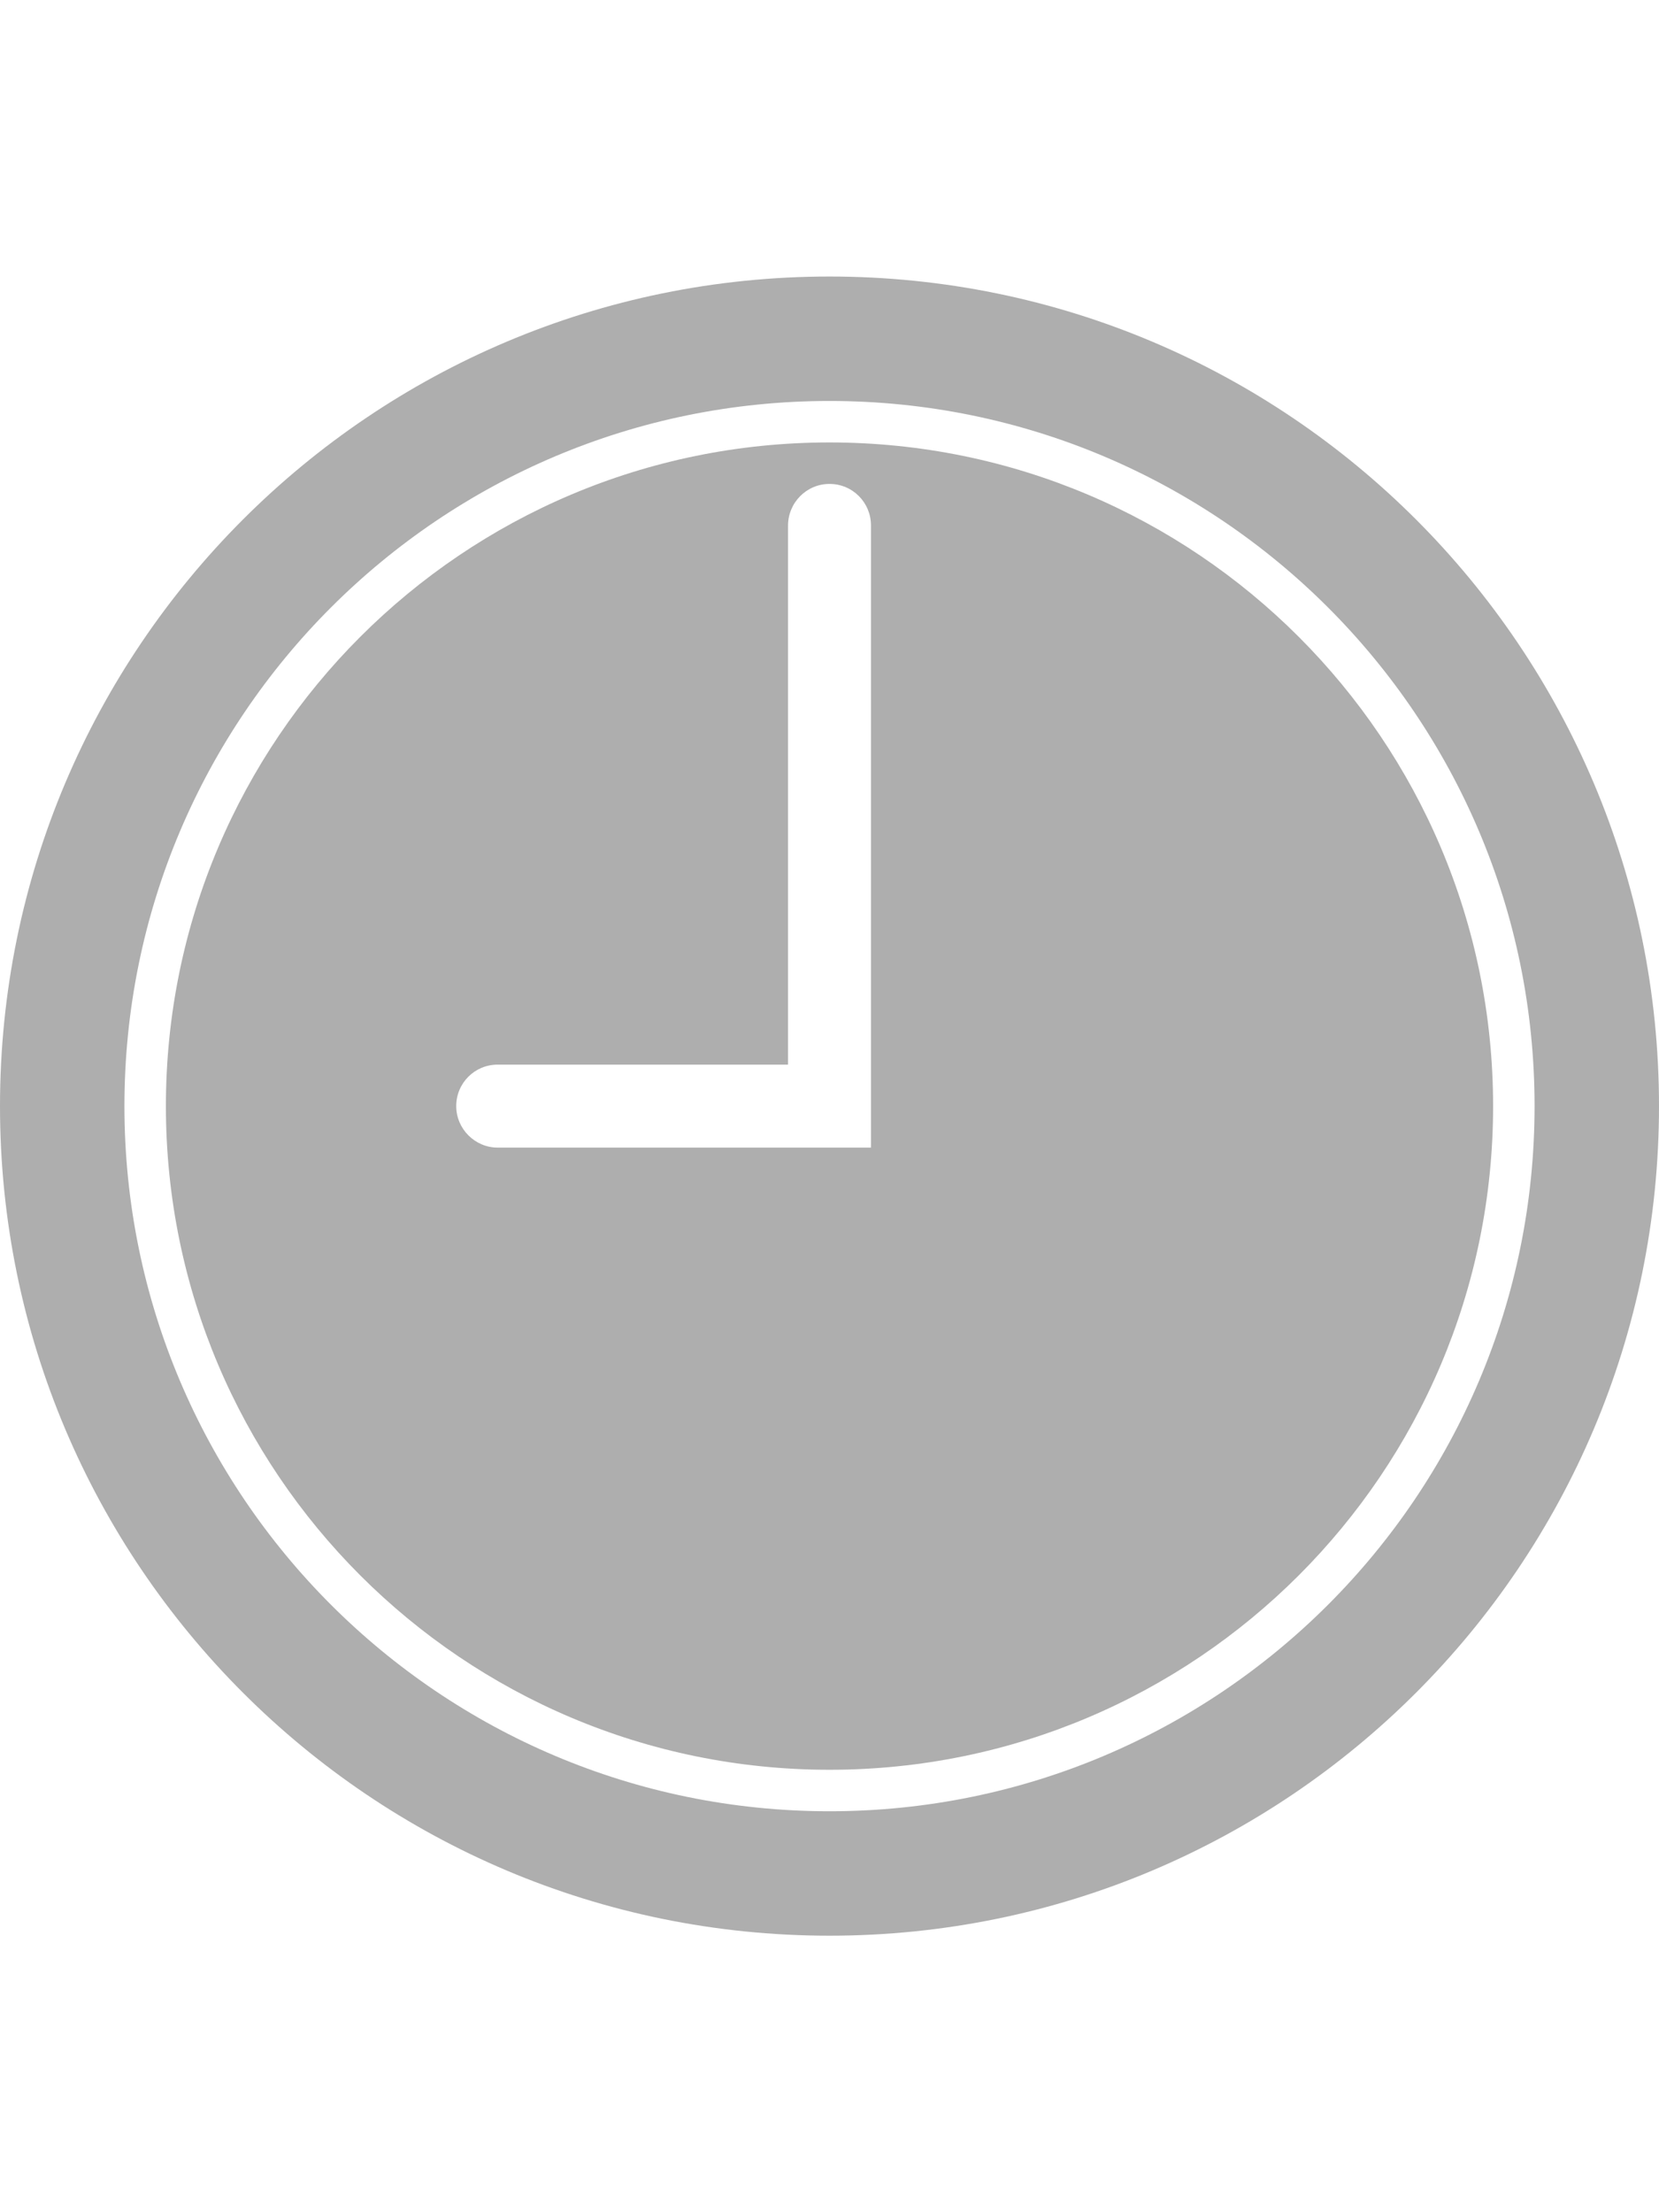 <?xml version="1.0" encoding="UTF-8" standalone="no"?>
<svg width="150px" height="200px" viewBox="0 0 256 256" version="1.1" xmlns="http://www.w3.org/2000/svg" xmlns:xlink="http://www.w3.org/1999/xlink" preserveAspectRatio="xMidYMid">
	<g fill-rule="evenodd">
		<path d="M128,256 C198.692,256 256,198.692 256,128 C256,57.308 198.692,0 128,0 C57.308,0 0,57.308 0,128 C0,198.692 57.308,256 128,256 L128,256 Z M128,236.8 C67.911,236.8 19.2,188.089 19.2,128 C19.2,67.911 67.911,19.2 128,19.2 C188.089,19.2 236.8,67.911 236.8,128 C236.8,188.089 188.089,236.8 128,236.8 L128,236.8 Z" fill="#aeaeae"></path>
		<path d="M128,230.4 C184.554,230.4 230.4,184.554 230.4,128 C230.4,71.446 184.554,25.6 128,25.6 C71.446,25.6 25.6,71.446 25.6,128 C25.6,184.554 71.446,230.4 128,230.4 L128,230.4 Z M128,32 C124.465,32 121.6,34.88 121.6,38.444 L121.6,121.6 L76.781,121.6 C73.257,121.6 70.4,124.441 70.4,128 C70.4,131.535 73.316,134.4 76.771,134.4 L134.4,134.4 L134.4,38.406 C134.4,34.868 131.559,32 128,32 L128,32 Z" fill="#aeaeae"></path>
	</g>
</svg>
